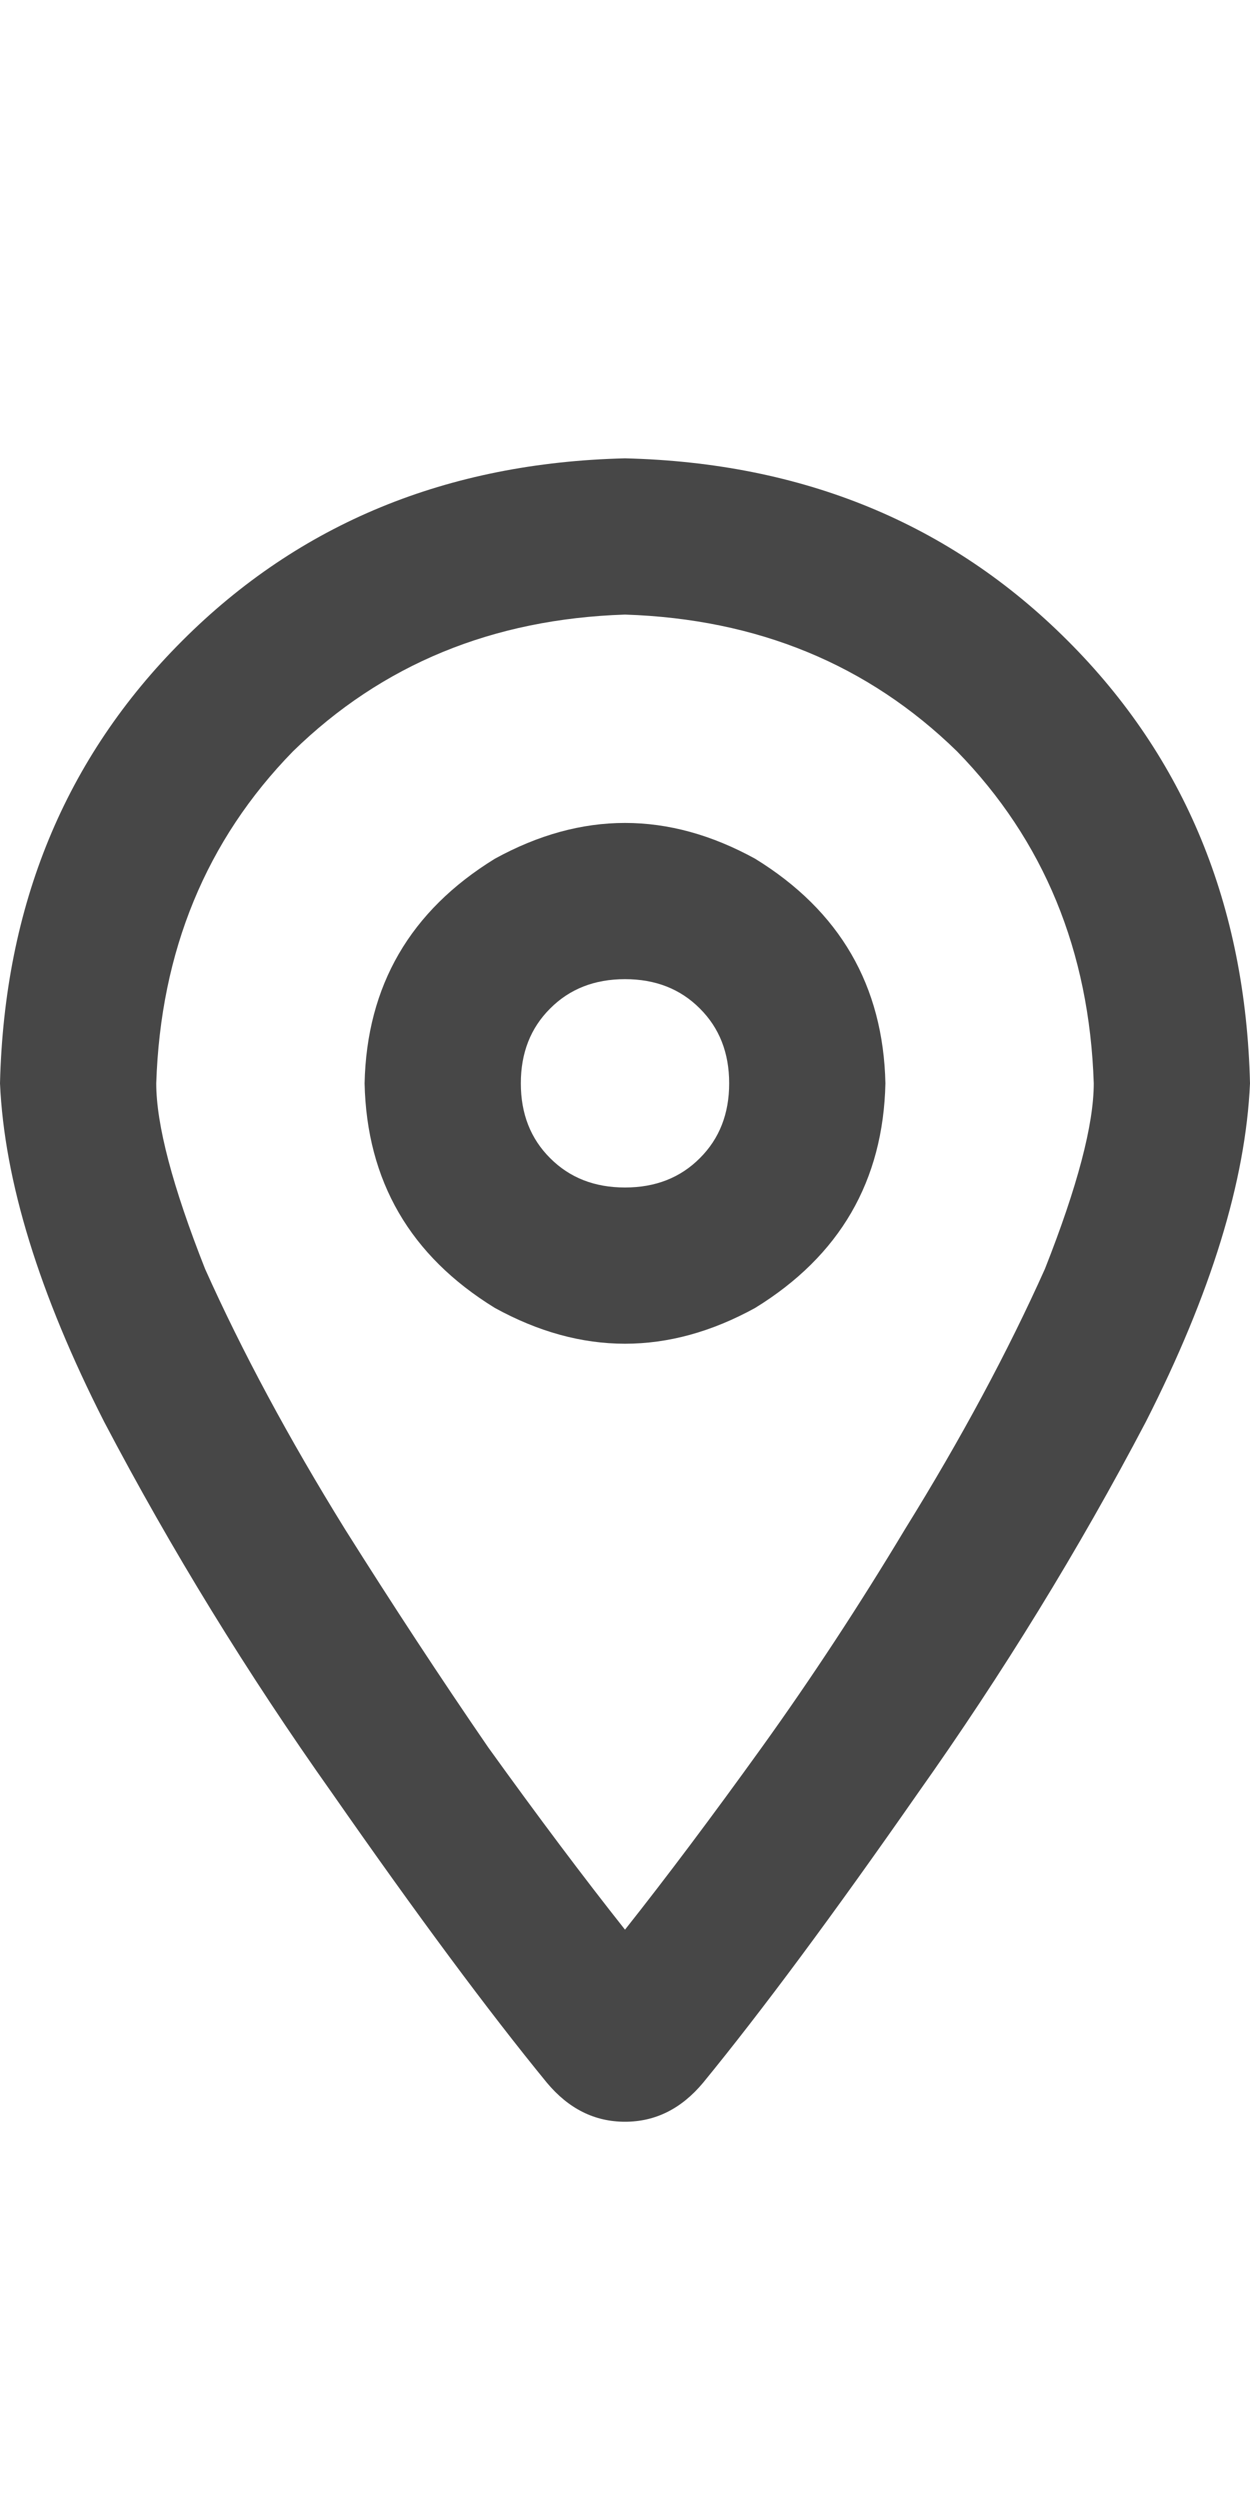 <svg width="15" height="30" viewBox="0 0 15 30" fill="none" xmlns="http://www.w3.org/2000/svg">
<g id="label-paired / lg / location-dot-lg / bold" clip-path="url(#clip0_1731_4885)">
<path id="icon" d="M13.125 13C13.073 11.412 12.526 10.083 11.484 9.016C10.417 7.974 9.089 7.427 7.5 7.375C5.911 7.427 4.583 7.974 3.516 9.016C2.474 10.083 1.927 11.412 1.875 13C1.875 13.495 2.07 14.237 2.461 15.227C2.904 16.216 3.464 17.258 4.141 18.352C4.714 19.263 5.286 20.135 5.859 20.969C6.458 21.802 7.005 22.531 7.5 23.156C7.995 22.531 8.542 21.802 9.141 20.969C9.74 20.135 10.312 19.263 10.859 18.352C11.537 17.258 12.096 16.216 12.539 15.227C12.93 14.237 13.125 13.495 13.125 13ZM15 13C14.948 14.172 14.531 15.526 13.75 17.062C12.943 18.599 12.031 20.083 11.016 21.516C10 22.974 9.141 24.133 8.438 24.992C8.177 25.305 7.865 25.461 7.5 25.461C7.135 25.461 6.823 25.305 6.562 24.992C5.859 24.133 5 22.974 3.984 21.516C2.969 20.083 2.057 18.599 1.25 17.062C0.469 15.526 0.052 14.172 0 13C0.052 10.865 0.781 9.094 2.188 7.688C3.594 6.281 5.365 5.552 7.5 5.5C9.635 5.552 11.406 6.281 12.812 7.688C14.219 9.094 14.948 10.865 15 13ZM8.75 13C8.75 12.635 8.633 12.336 8.398 12.102C8.164 11.867 7.865 11.75 7.5 11.75C7.135 11.75 6.836 11.867 6.602 12.102C6.367 12.336 6.25 12.635 6.25 13C6.25 13.365 6.367 13.664 6.602 13.898C6.836 14.133 7.135 14.25 7.5 14.25C7.865 14.25 8.164 14.133 8.398 13.898C8.633 13.664 8.75 13.365 8.75 13ZM4.375 13C4.401 11.828 4.922 10.93 5.938 10.305C6.979 9.732 8.021 9.732 9.062 10.305C10.078 10.93 10.599 11.828 10.625 13C10.599 14.172 10.078 15.07 9.062 15.695C8.021 16.268 6.979 16.268 5.938 15.695C4.922 15.07 4.401 14.172 4.375 13Z" fill="black" fill-opacity="0.72"/>
</g>
<defs>
<clipPath id="clip0_1731_4885">
<rect width="15" height="30" fill="white"/>
</clipPath>
</defs>
</svg>
